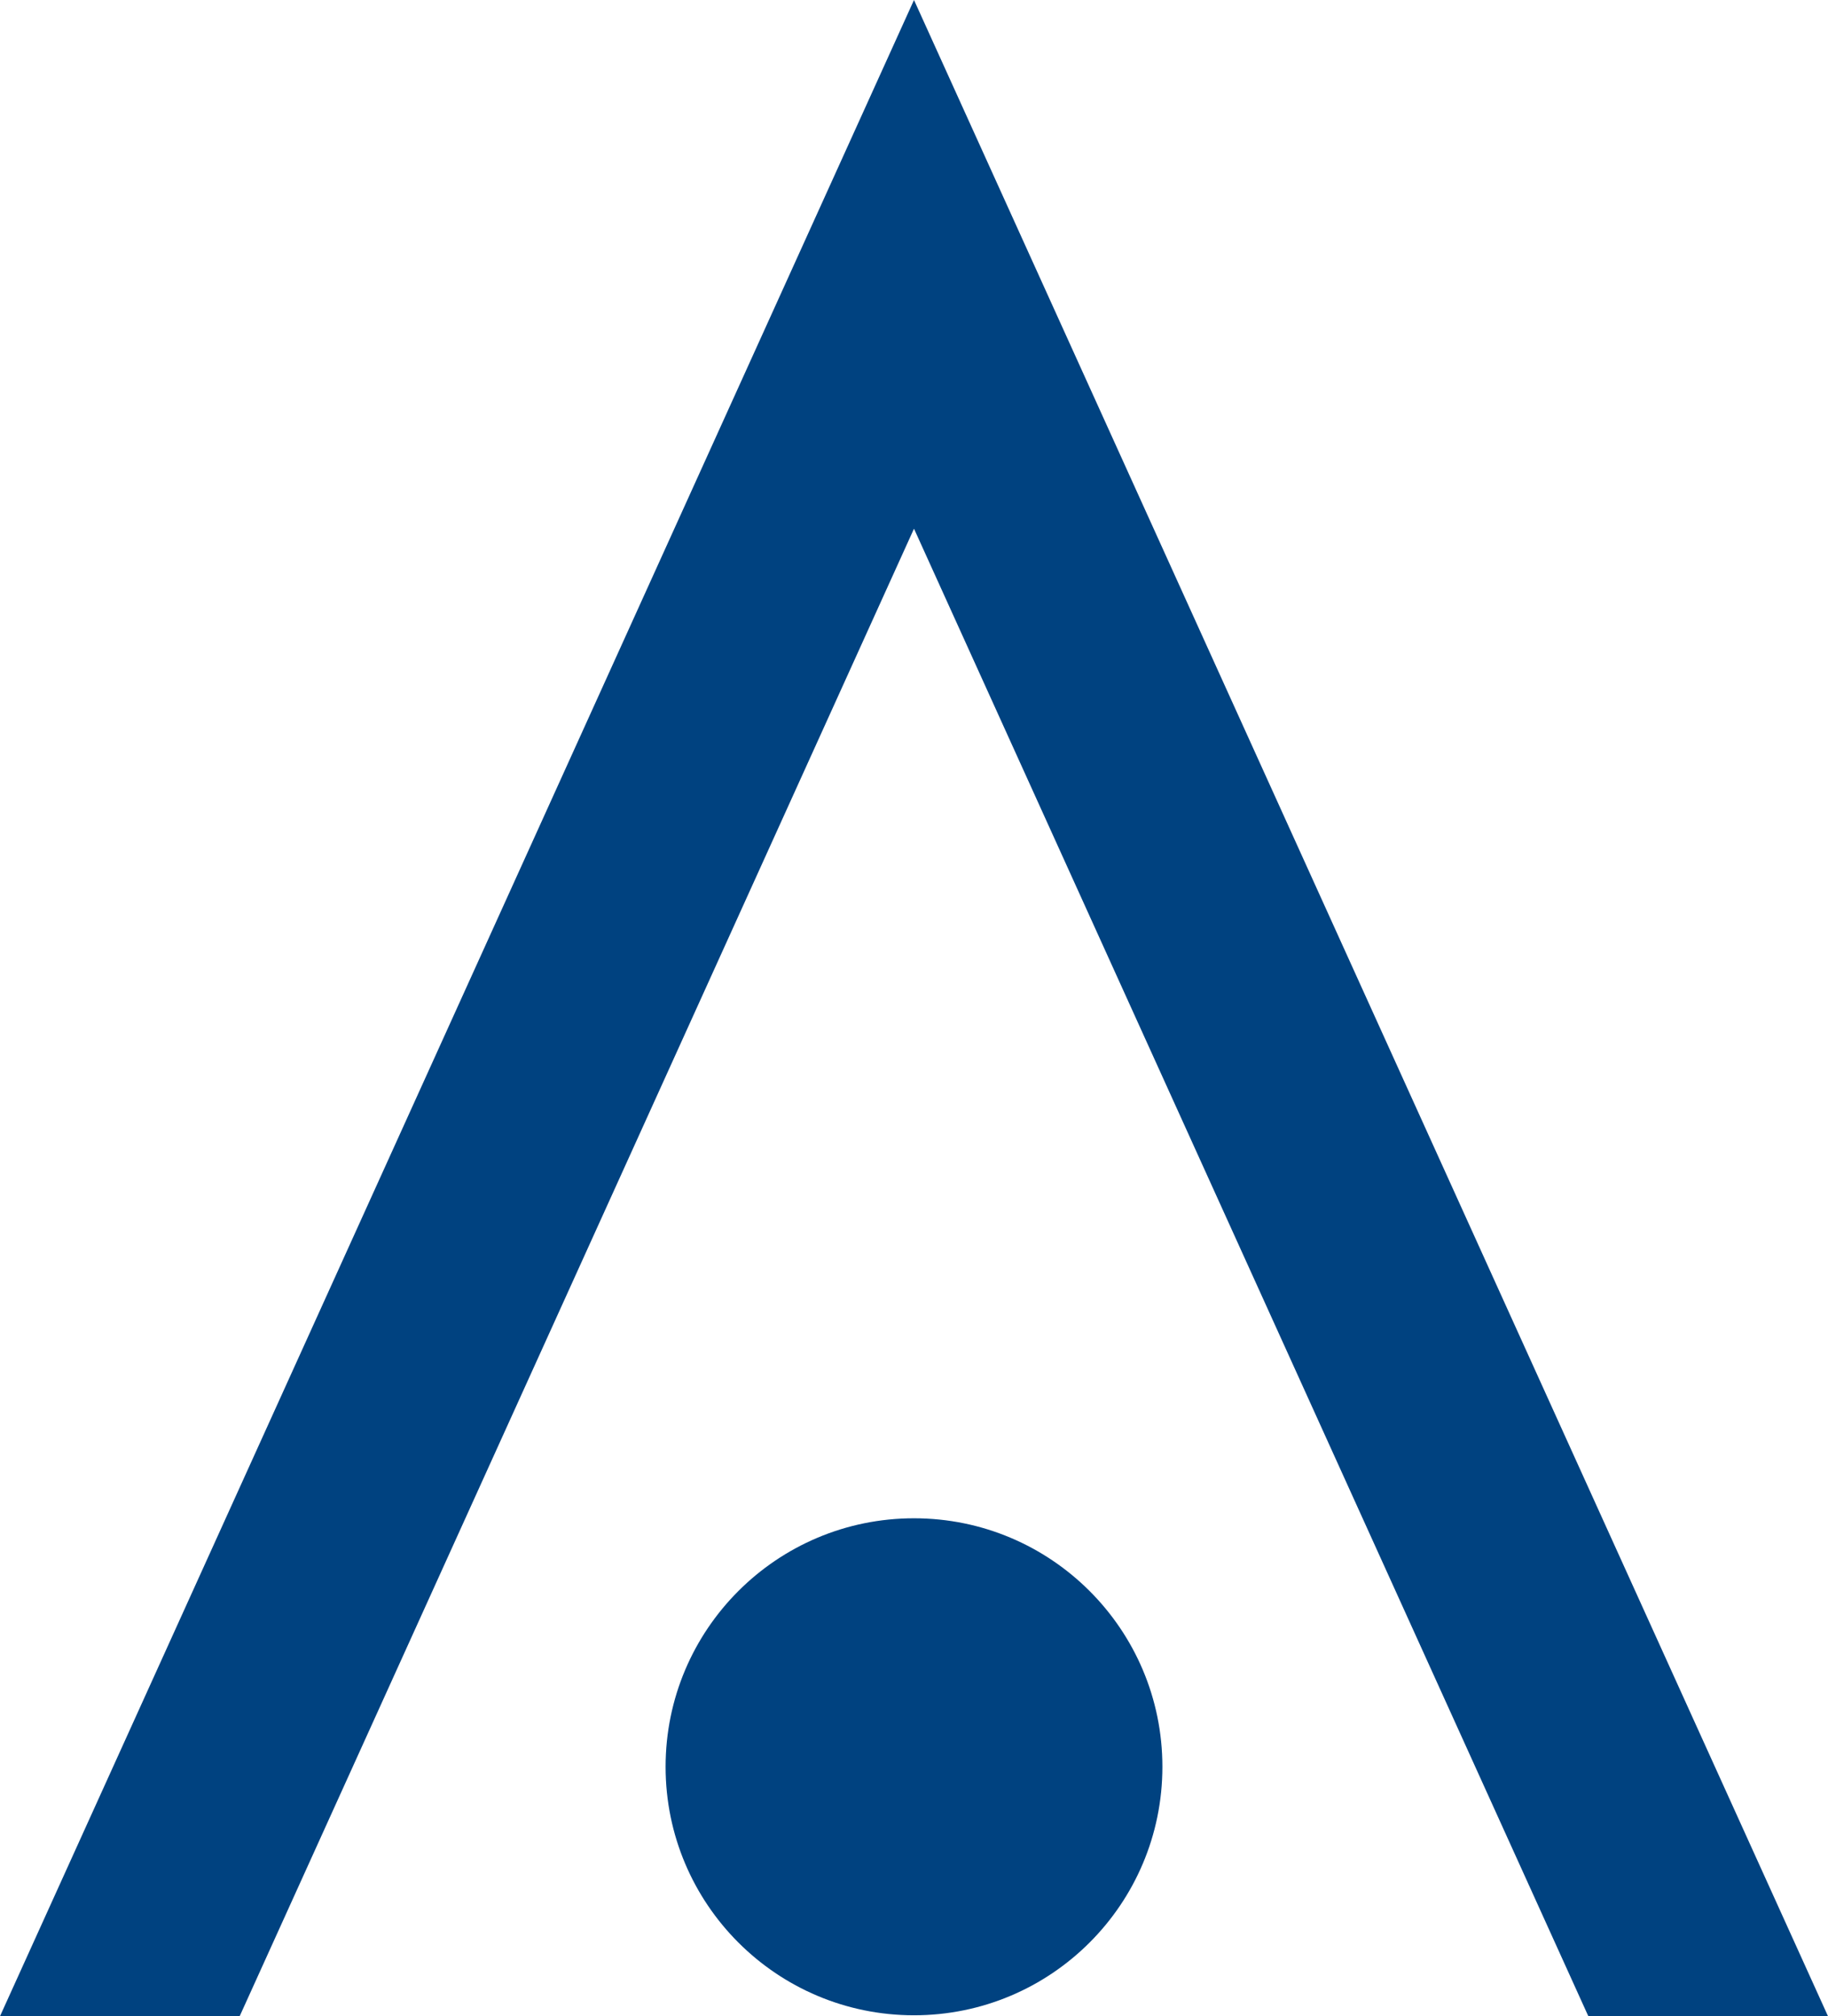<?xml version="1.0" encoding="UTF-8" standalone="no"?>
<!-- Created with Inkscape (http://www.inkscape.org/) -->

<svg
   width="147.099mm"
   height="162.179mm"
   viewBox="0 0 147.099 162.179"
   version="1.1"
   id="svg1"
   inkscape:version="1.3.2 (091e20e, 2023-11-25, custom)"
   sodipodi:docname="tower.svg"
   xmlns:inkscape="http://www.inkscape.org/namespaces/inkscape"
   xmlns:sodipodi="http://sodipodi.sourceforge.net/DTD/sodipodi-0.dtd"
   xmlns="http://www.w3.org/2000/svg"
   xmlns:svg="http://www.w3.org/2000/svg">
  <sodipodi:namedview
     id="namedview1"
     pagecolor="#ffffff"
     bordercolor="#000000"
     borderopacity="0.25"
     inkscape:showpageshadow="2"
     inkscape:pageopacity="0.0"
     inkscape:pagecheckerboard="0"
     inkscape:deskcolor="#d1d1d1"
     inkscape:document-units="mm"
     inkscape:zoom="0.74029882"
     inkscape:cx="324.86881"
     inkscape:cy="327.57043"
     inkscape:window-width="1920"
     inkscape:window-height="1009"
     inkscape:window-x="-8"
     inkscape:window-y="-8"
     inkscape:window-maximized="1"
     inkscape:current-layer="layer1" />
  <defs
     id="defs1" />
  <g
     inkscape:label="Layer 1"
     inkscape:groupmode="layer"
     id="layer1"
     transform="translate(-23.996,-74.965)">
    <path
       d="m 97.545,197.092 c -11.04,2e-5 -19.989,8.949 -19.989,19.989 1.3e-5,11.04 8.949,19.989 19.989,19.989 11.04,-1e-5 19.989,-8.949 19.989,-19.989 -1e-5,-11.04 -8.949,-19.989 -19.989,-19.989 z"
       style="fill:#004280;fill-rule:evenodd;stroke-width:0.615"
       id="path8" />
    <path
       d="M 97.545,74.965 23.996,237.144 H 43.282 L 97.545,117.491 151.809,237.144 h 19.286 z"
       style="fill:#004280;fill-rule:evenodd;stroke-width:0.788"
       id="path7" />
  </g>
</svg>
